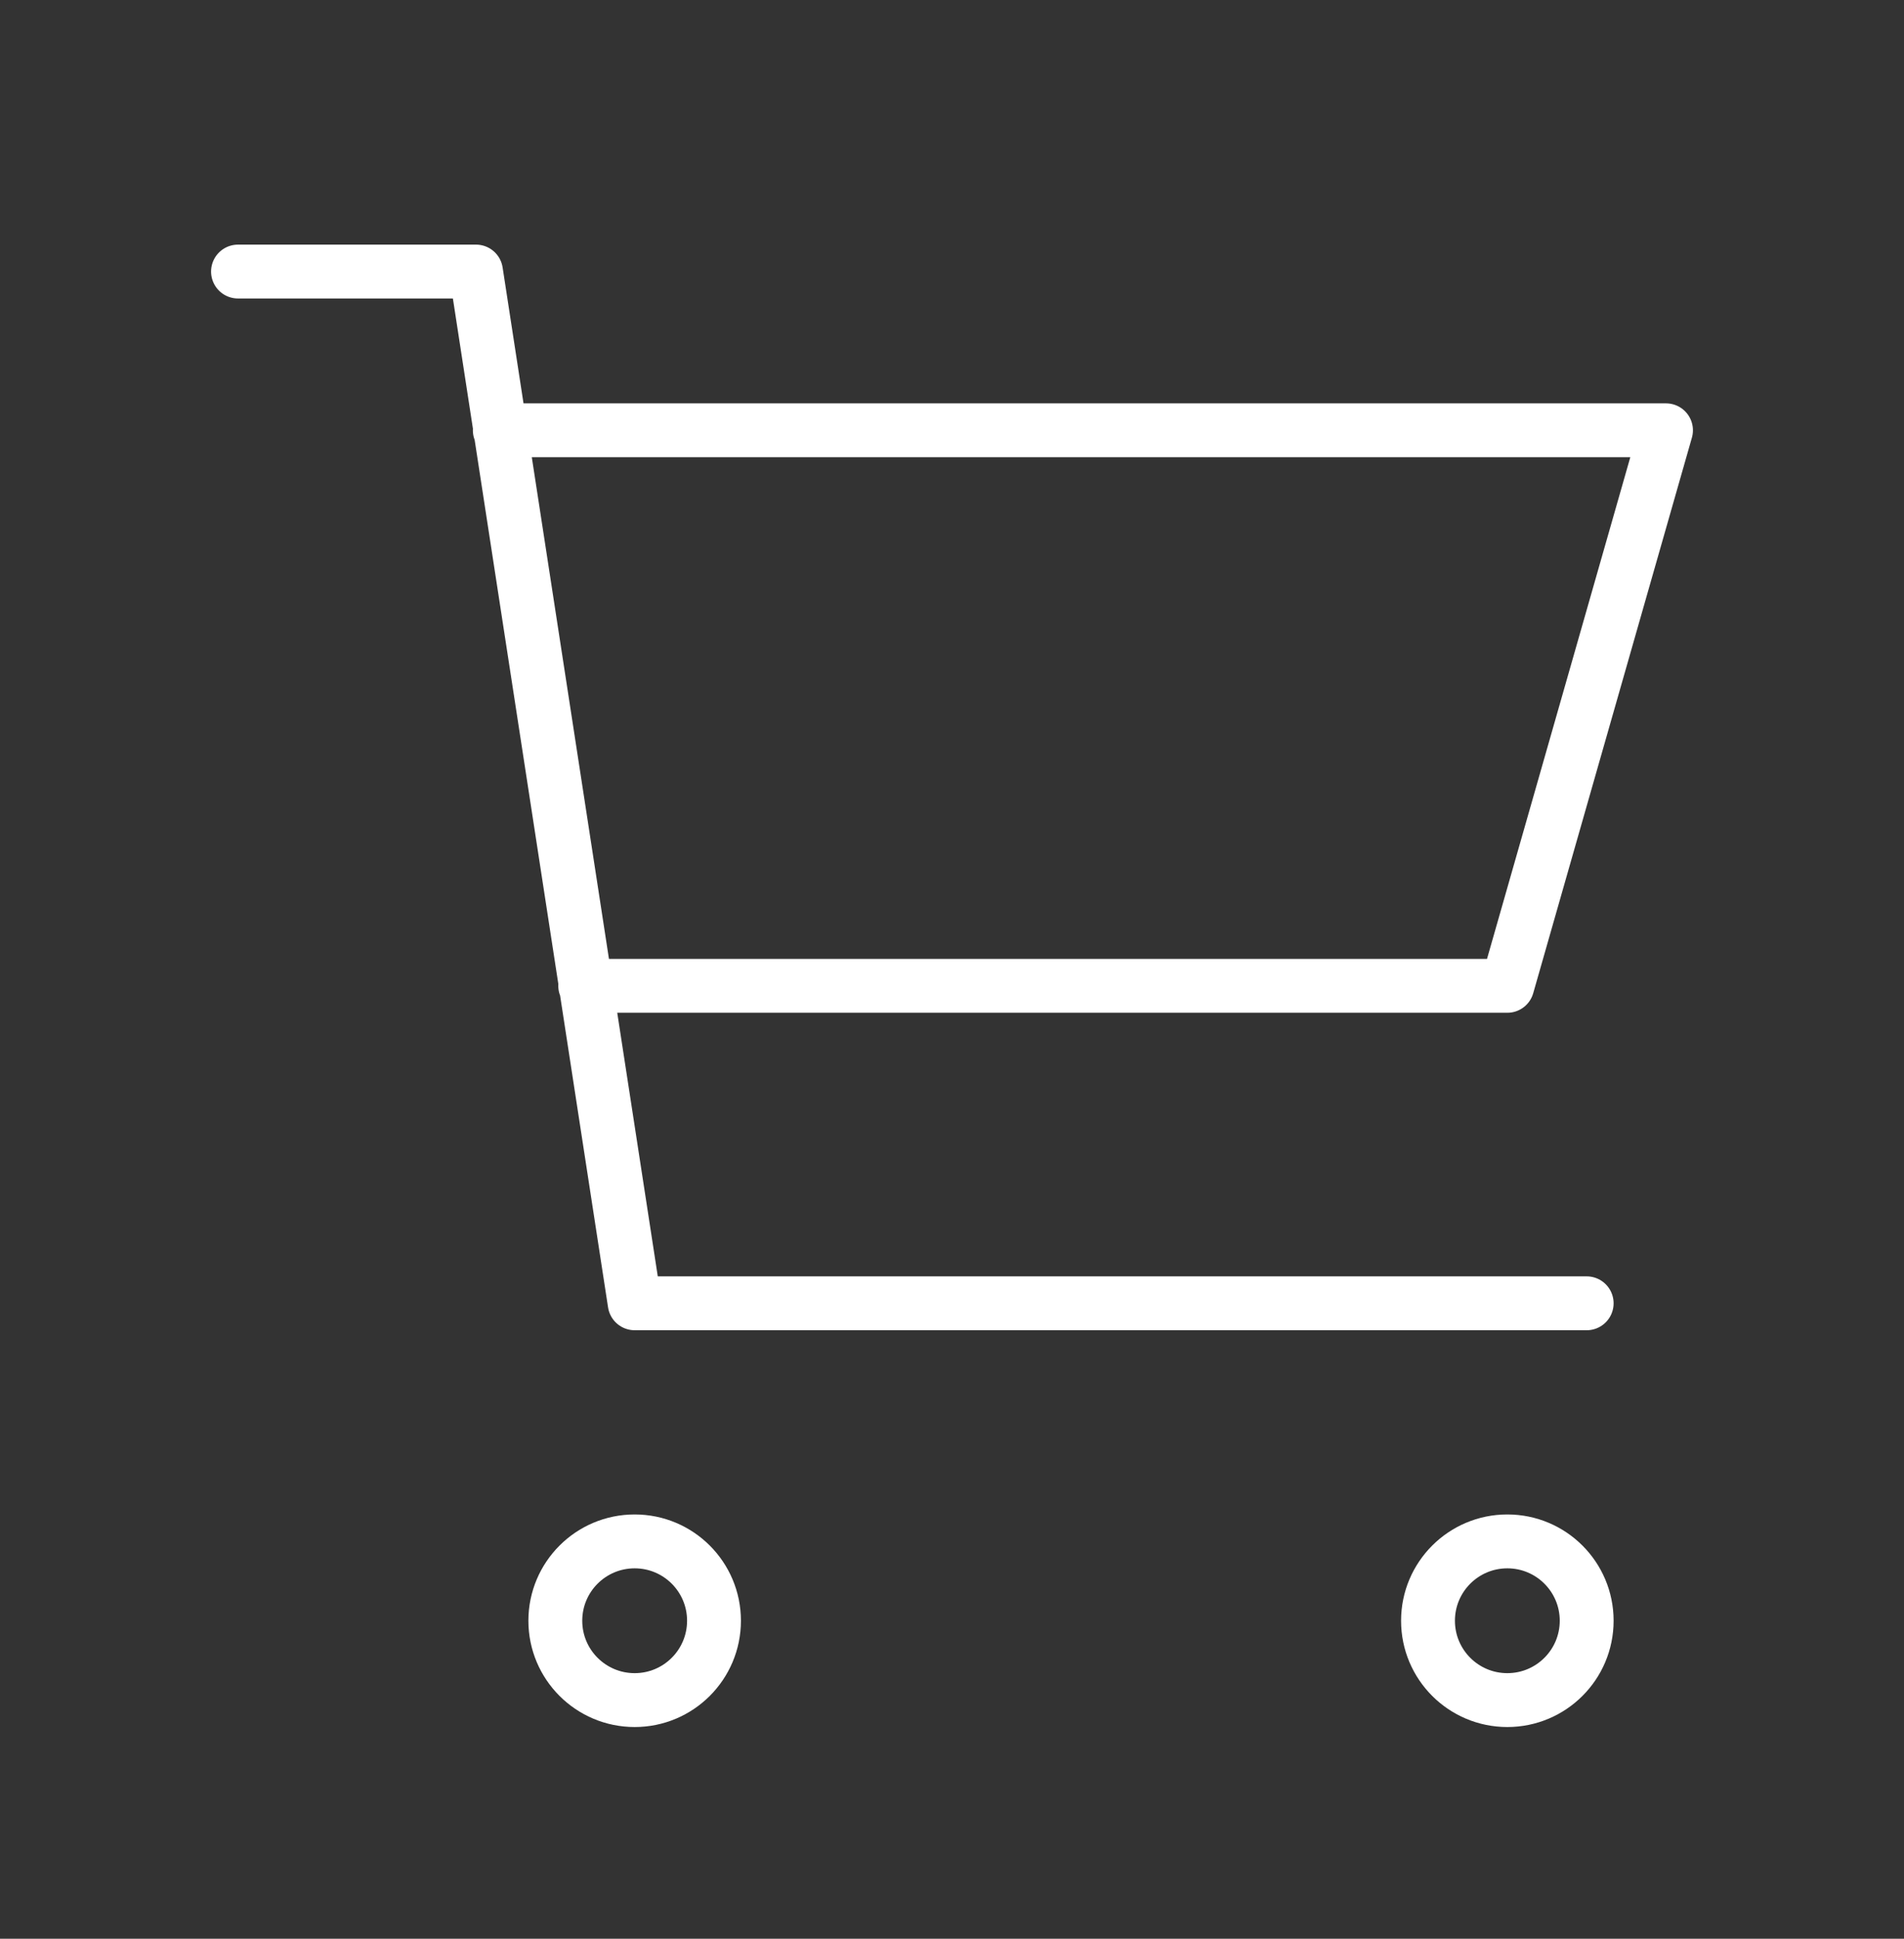 <svg width="56" height="57" viewBox="0 0 56 57" fill="none" xmlns="http://www.w3.org/2000/svg">
<rect x="0" y="0" width="56" height="57" fill="#333333" stroke="none"/>
<path d="M14.7 12.651H49L44.333 28.984H17.212M46.667 38.318H18.667L14 7.984H7M21 47.651C21 48.94 19.955 49.984 18.667 49.984C17.378 49.984 16.333 48.94 16.333 47.651C16.333 46.362 17.378 45.318 18.667 45.318C19.955 45.318 21 46.362 21 47.651ZM46.667 47.651C46.667 48.94 45.622 49.984 44.333 49.984C43.045 49.984 42 48.94 42 47.651C42 46.362 43.045 45.318 44.333 45.318C45.622 45.318 46.667 46.362 46.667 47.651Z" stroke="white" stroke-width="1.584" stroke-linecap="round" stroke-linejoin="round"/>
</svg>
